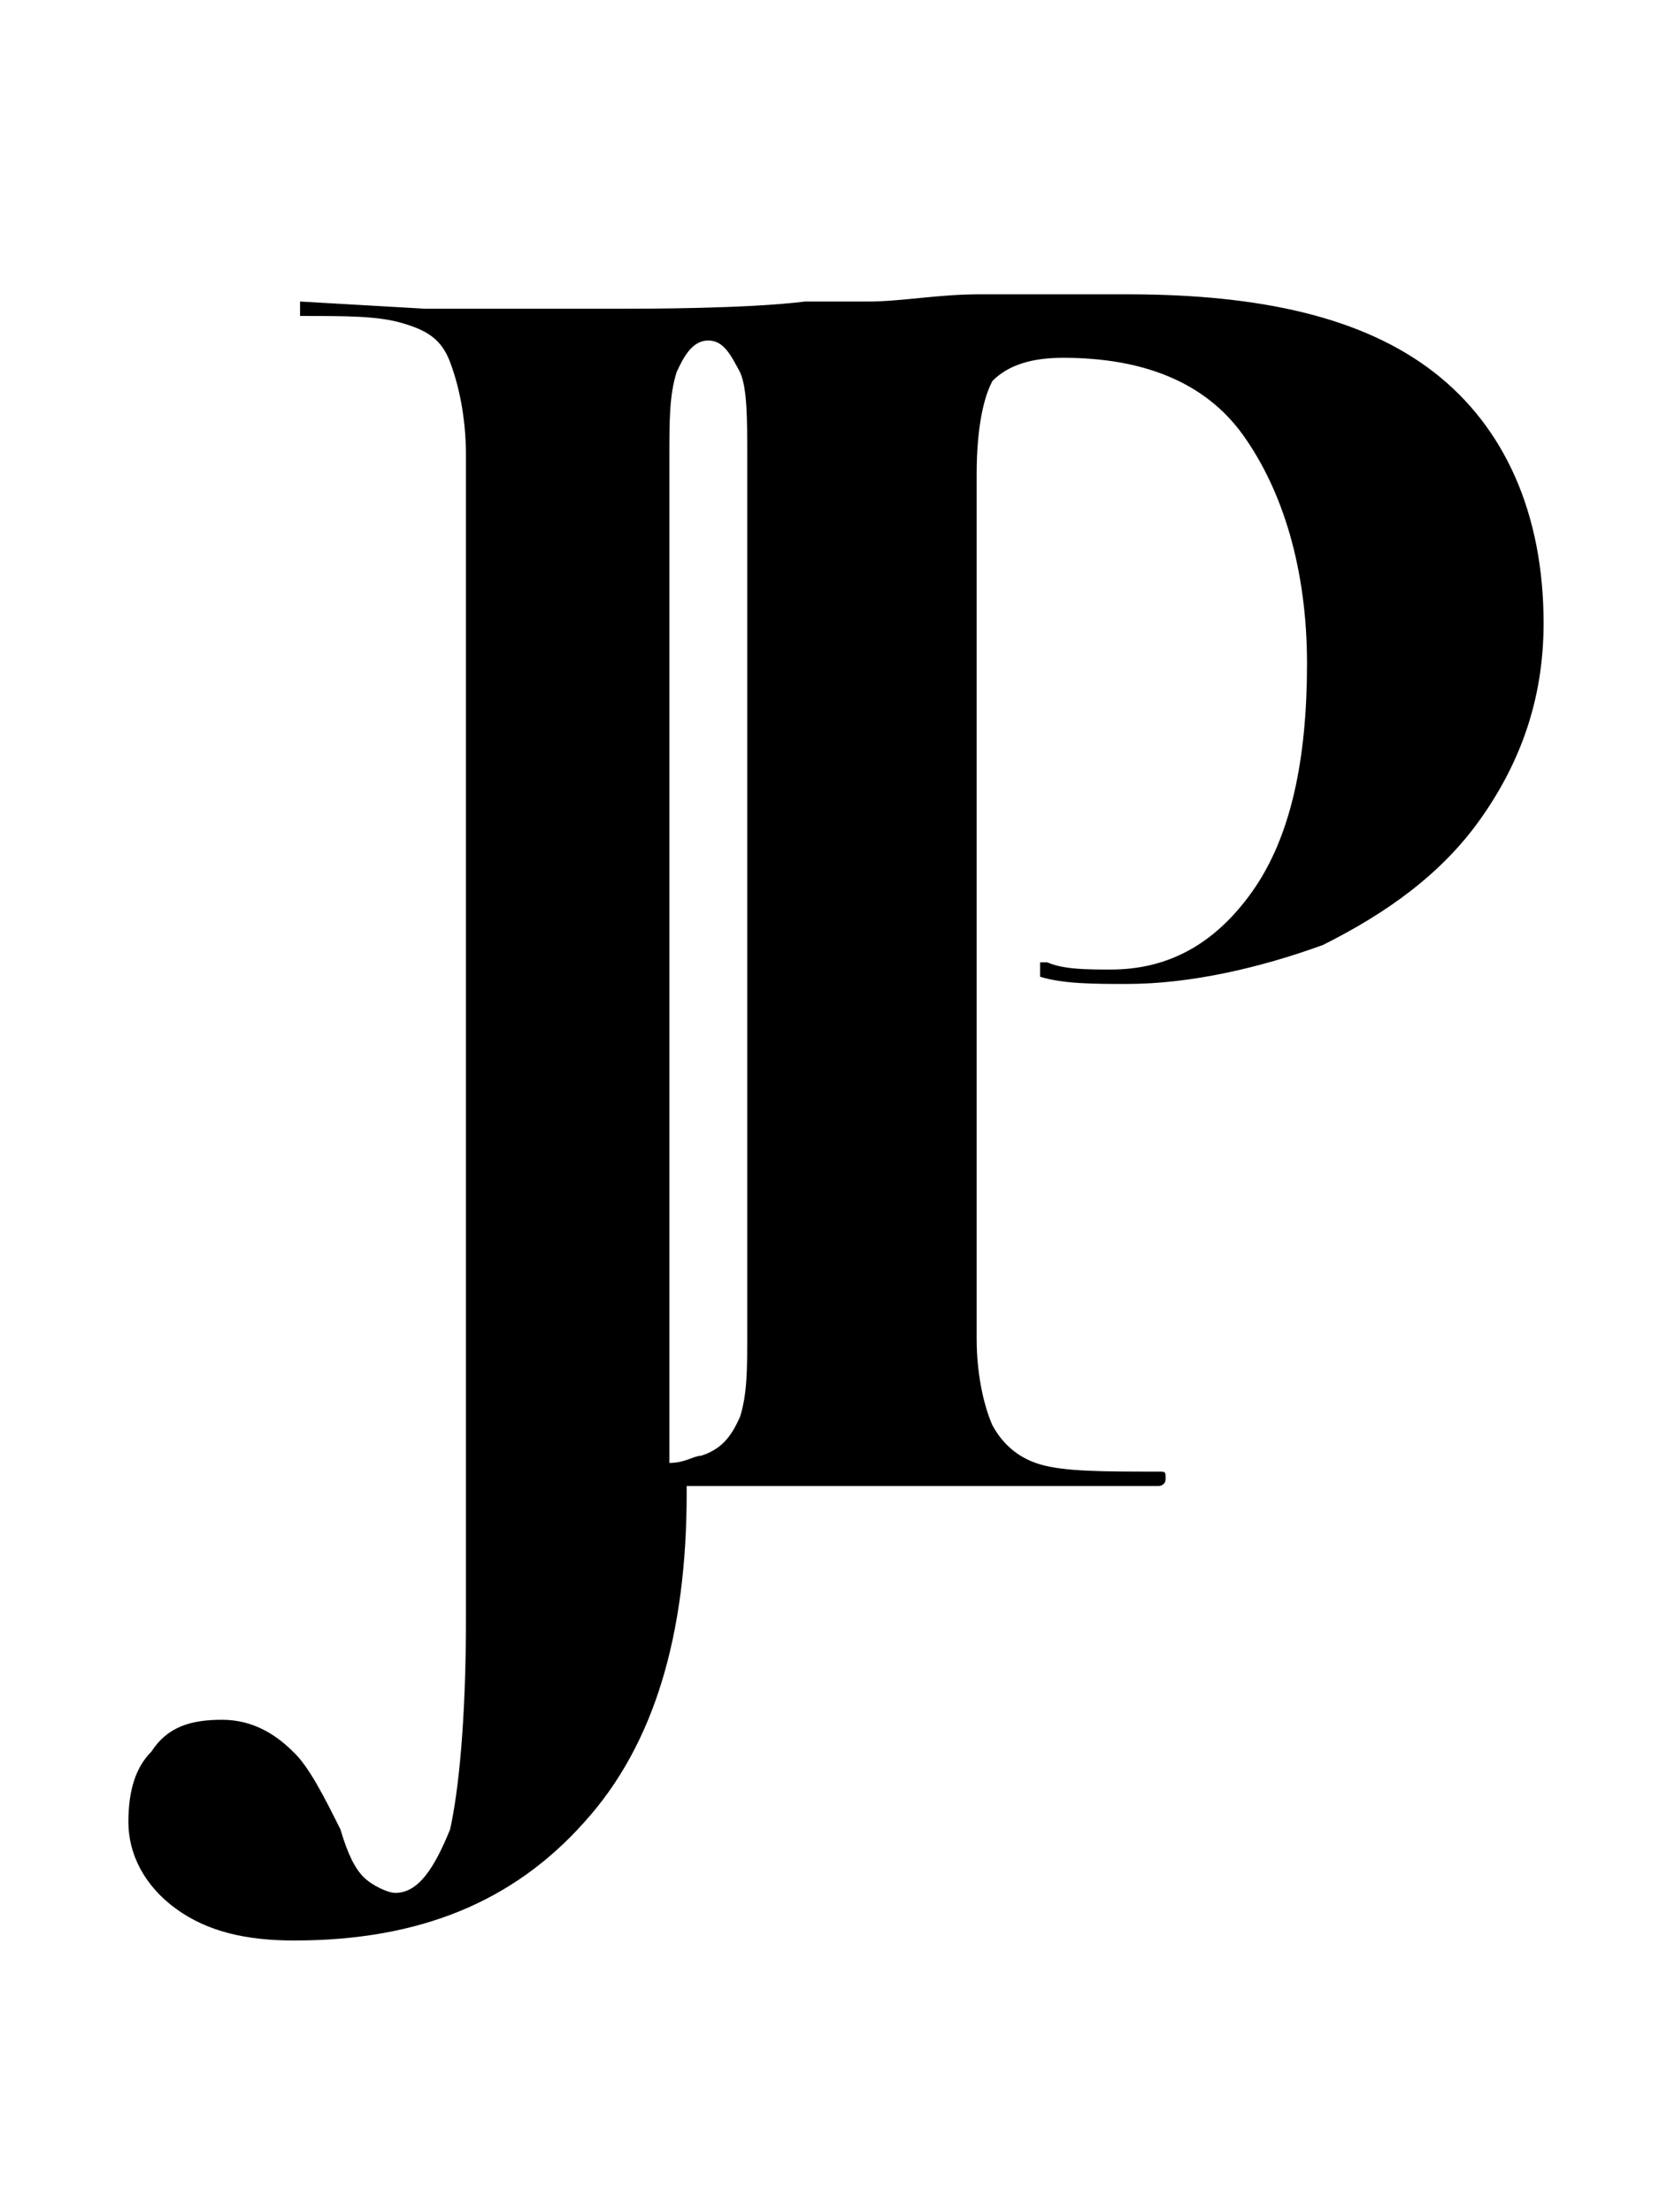 <?xml version="1.0" encoding="utf-8"?>
<!-- Generator: Adobe Illustrator 20.1.0, SVG Export Plug-In . SVG Version: 6.00 Build 0)  -->
<svg version="1.1" id="Layer_1" xmlns="http://www.w3.org/2000/svg" xmlns:xlink="http://www.w3.org/1999/xlink" x="0px" y="0px"
	 viewBox="0 0 115 153.3" style="enable-background:new 0 0 115 153.3;" xml:space="preserve">
<title>logo</title>
<desc>Created with Sketch.</desc>
<g id="Page-1">
	<path d="M42.6,21.4c-1.1,0-2.2,0-3.3,0c-2.7,0-6,0-9.8,0l-8.7-0.5c0,0,0,0,0,0.5s0,0.5,0,0.5c3.3,0,5.4,0,7.1,0.5s2.7,1.1,3.3,2.7
		s1.1,3.8,1.1,6.5v80.5c0,7.1-0.5,12-1.1,14.7c-1.1,2.7-2.2,4.4-3.8,4.4c-0.5,0-1.6-0.5-2.2-1.1s-1.1-1.6-1.6-3.3
		c-1.1-2.2-2.2-4.4-3.3-5.4c-1.1-1.1-2.7-2.2-4.9-2.2s-3.8,0.5-4.9,2.2c-1.1,1.1-1.6,2.7-1.6,4.9c0,2.2,1.1,4.4,3.3,6
		s4.9,2.2,8.2,2.2c8.7,0,15.2-2.7,20.1-8.2c4.9-5.4,7.1-13.1,7.1-22.8V103c1.1,0,2.2,0,3.3,0h9.8h11.4c2.2,0,4.9,0,8.2,0
		c0,0,0.5,0,0.5-0.5s0-0.5-0.5-0.5c-3.8,0-6.5,0-8.2-0.5s-2.7-1.6-3.3-2.7c-0.5-1.1-1.1-3.3-1.1-6V32.9c0-3.3,0.5-5.4,1.1-6.5
		c1.1-1.1,2.7-1.6,4.9-1.6c5.4,0,9.8,1.6,12.5,5.4c2.7,3.8,4.4,9.2,4.4,15.8s-1.1,12-3.8,15.8s-6,5.4-9.8,5.4c-1.6,0-3.3,0-4.4-0.5
		h-0.5v0.5c0,0.5,0,0.5,0,0.5c1.6,0.5,3.8,0.5,6,0.5c4.4,0,9.2-1.1,13.6-2.7c4.4-2.2,8.2-4.9,10.9-8.7s4.4-8.2,4.4-13.6
		c0-7.6-2.7-13.6-7.6-17.4c-4.9-3.8-12-5.4-21.2-5.4c-2.2,0-4.4,0-6,0s-3.3,0-4.4,0c-2.7,0-5.4,0.5-7.6,0.5c-1.1,0-2.7,0-4.4,0
		C51.8,21.4,44.7,21.4,42.6,21.4z M51.8,92.2c0,2.7,0,4.4-0.5,6c-0.5,1.1-1.1,2.2-2.7,2.7c-0.5,0-1.1,0.5-2.2,0.5V31.8
		c0-2.7,0-4.4,0.5-6c0.5-1.1,1.1-2.2,2.2-2.2s1.6,1.1,2.2,2.2c0.5,1.1,0.5,3.3,0.5,6V92.2z"/>
</g>
</svg>
